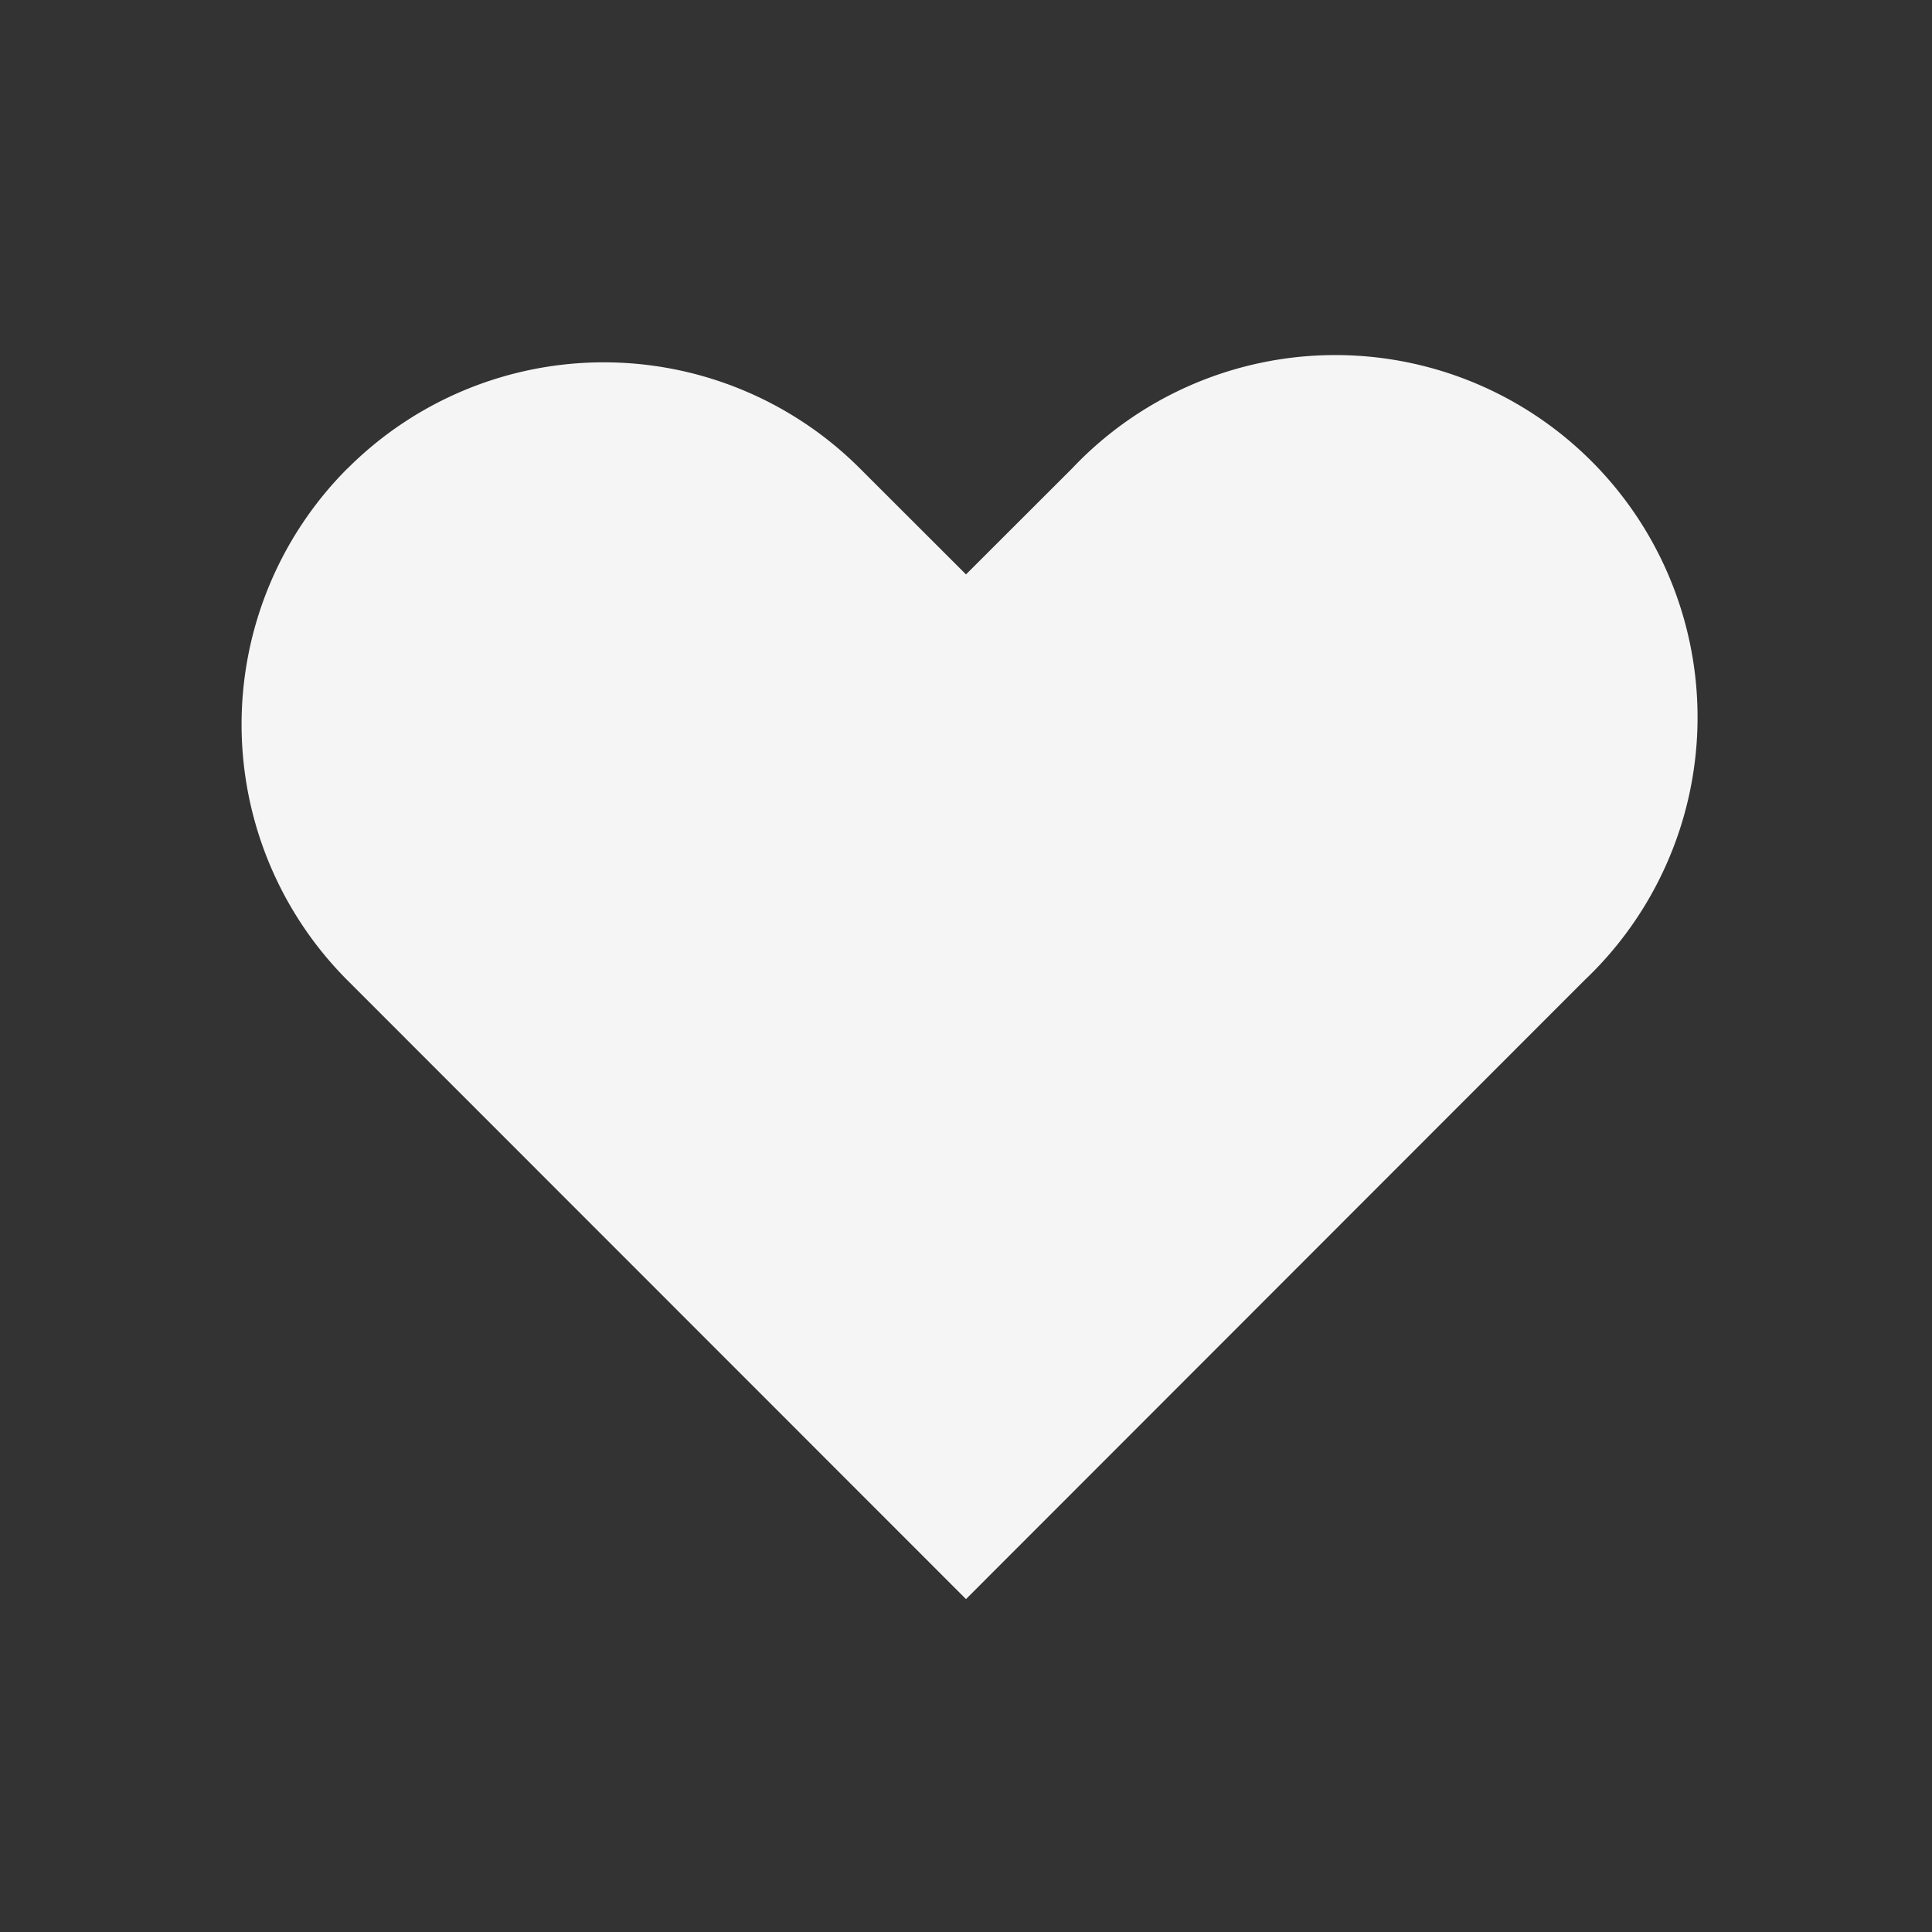 <svg xmlns="http://www.w3.org/2000/svg" width="16" height="16" fill="none" viewBox="0 0 16 16">
  <rect x="0" y="0" width="16" height="16" fill="#333333" stroke="none"/>
  <path fill="#F5F5F5" fill-rule="evenodd" d="M2.879 3.879a3 3 0 0 1 4.242 0L8 4.757l.879-.878A3 3 0 1 1 13.12 8.12L8 13.243 2.879 8.12a3 3 0 0 1 0-4.242Z" clip-rule="evenodd"/>
</svg>
